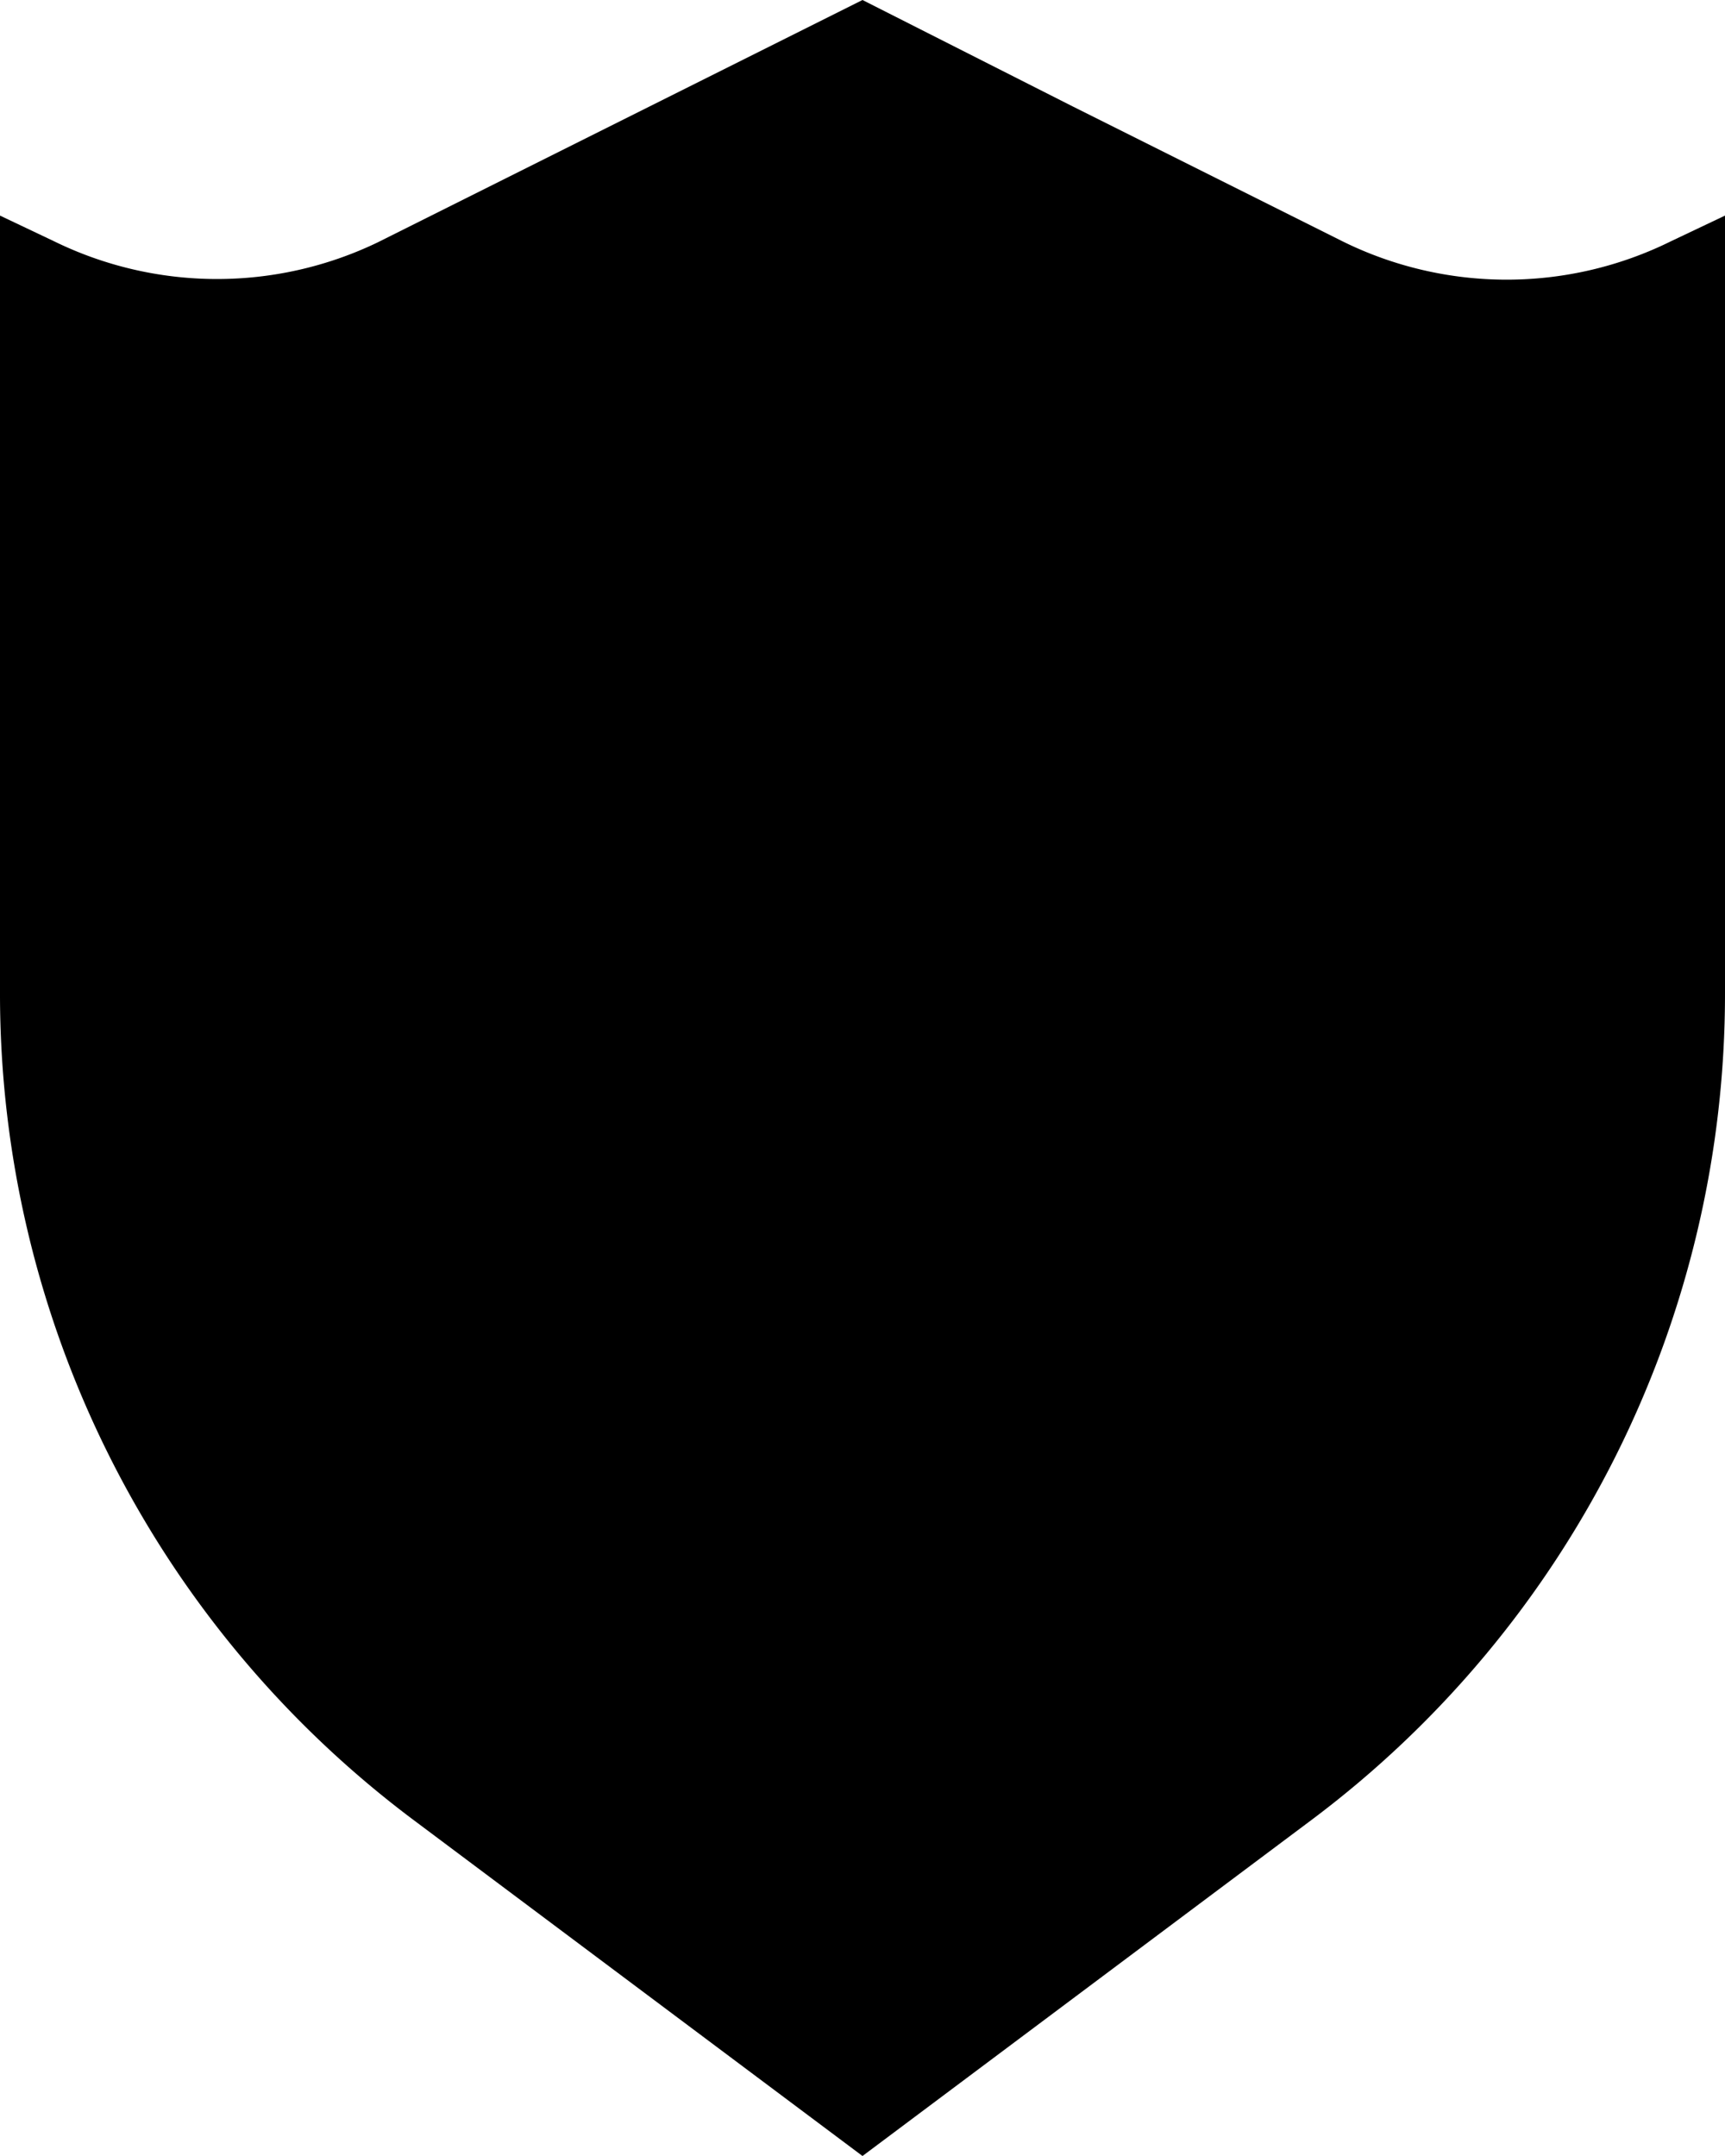 <svg xmlns="http://www.w3.org/2000/svg" viewBox="0 0 12.8 16"><path d="M12.4 1.79a2.75 2.75 0 01-2.44 0l-2-1L6.4 0 4.8.8l-2 1a2.75 2.75 0 01-2.4-.01L0 1.6v5.77a7.66 7.66 0 003.06 6.13L6.4 16l3.34-2.5a7.66 7.66 0 003.06-6.13V1.6z"/></svg>